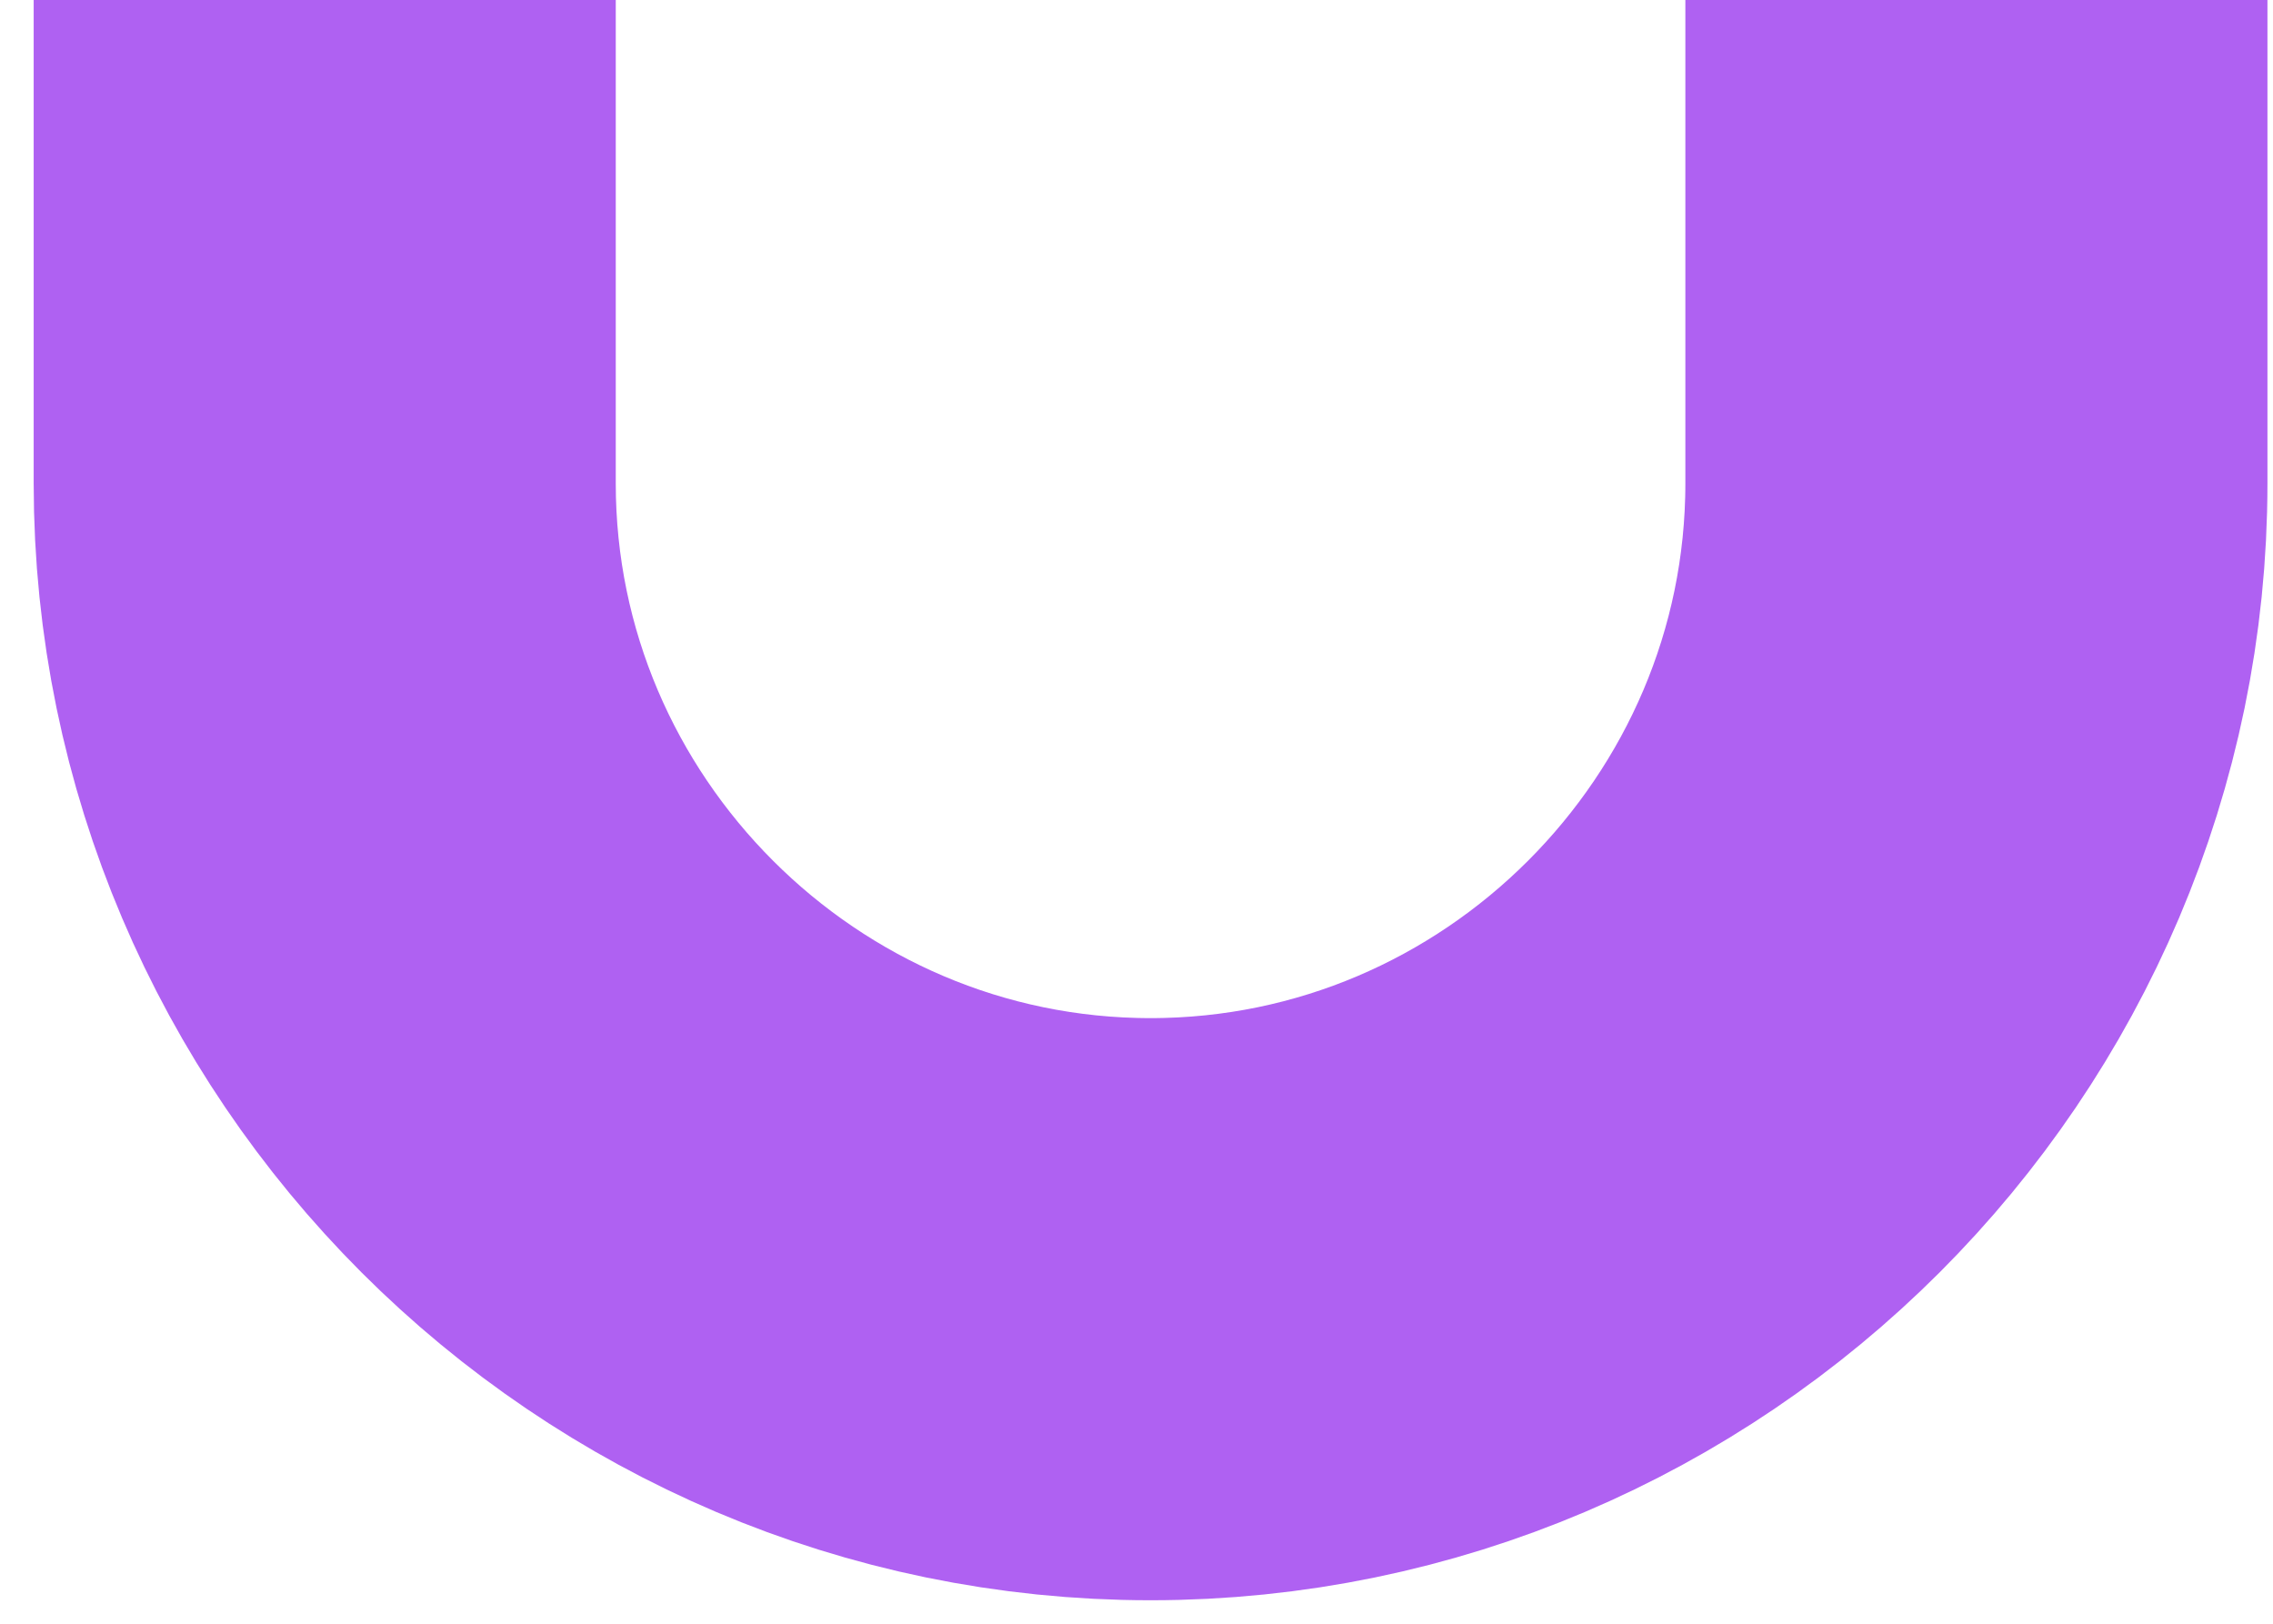 <svg preserveAspectRatio="none" width="100%" height="100%" overflow="visible" style="display: block;" viewBox="0 0 35 25" fill="none" xmlns="http://www.w3.org/2000/svg">
<path id="Vector" d="M30.433 0V7.441C30.433 14.435 24.711 20.157 17.716 20.157C10.722 20.157 5 14.435 5 7.441V0" stroke="#AF61F2" stroke-width="8.963" stroke-miterlimit="10"/>
</svg>
